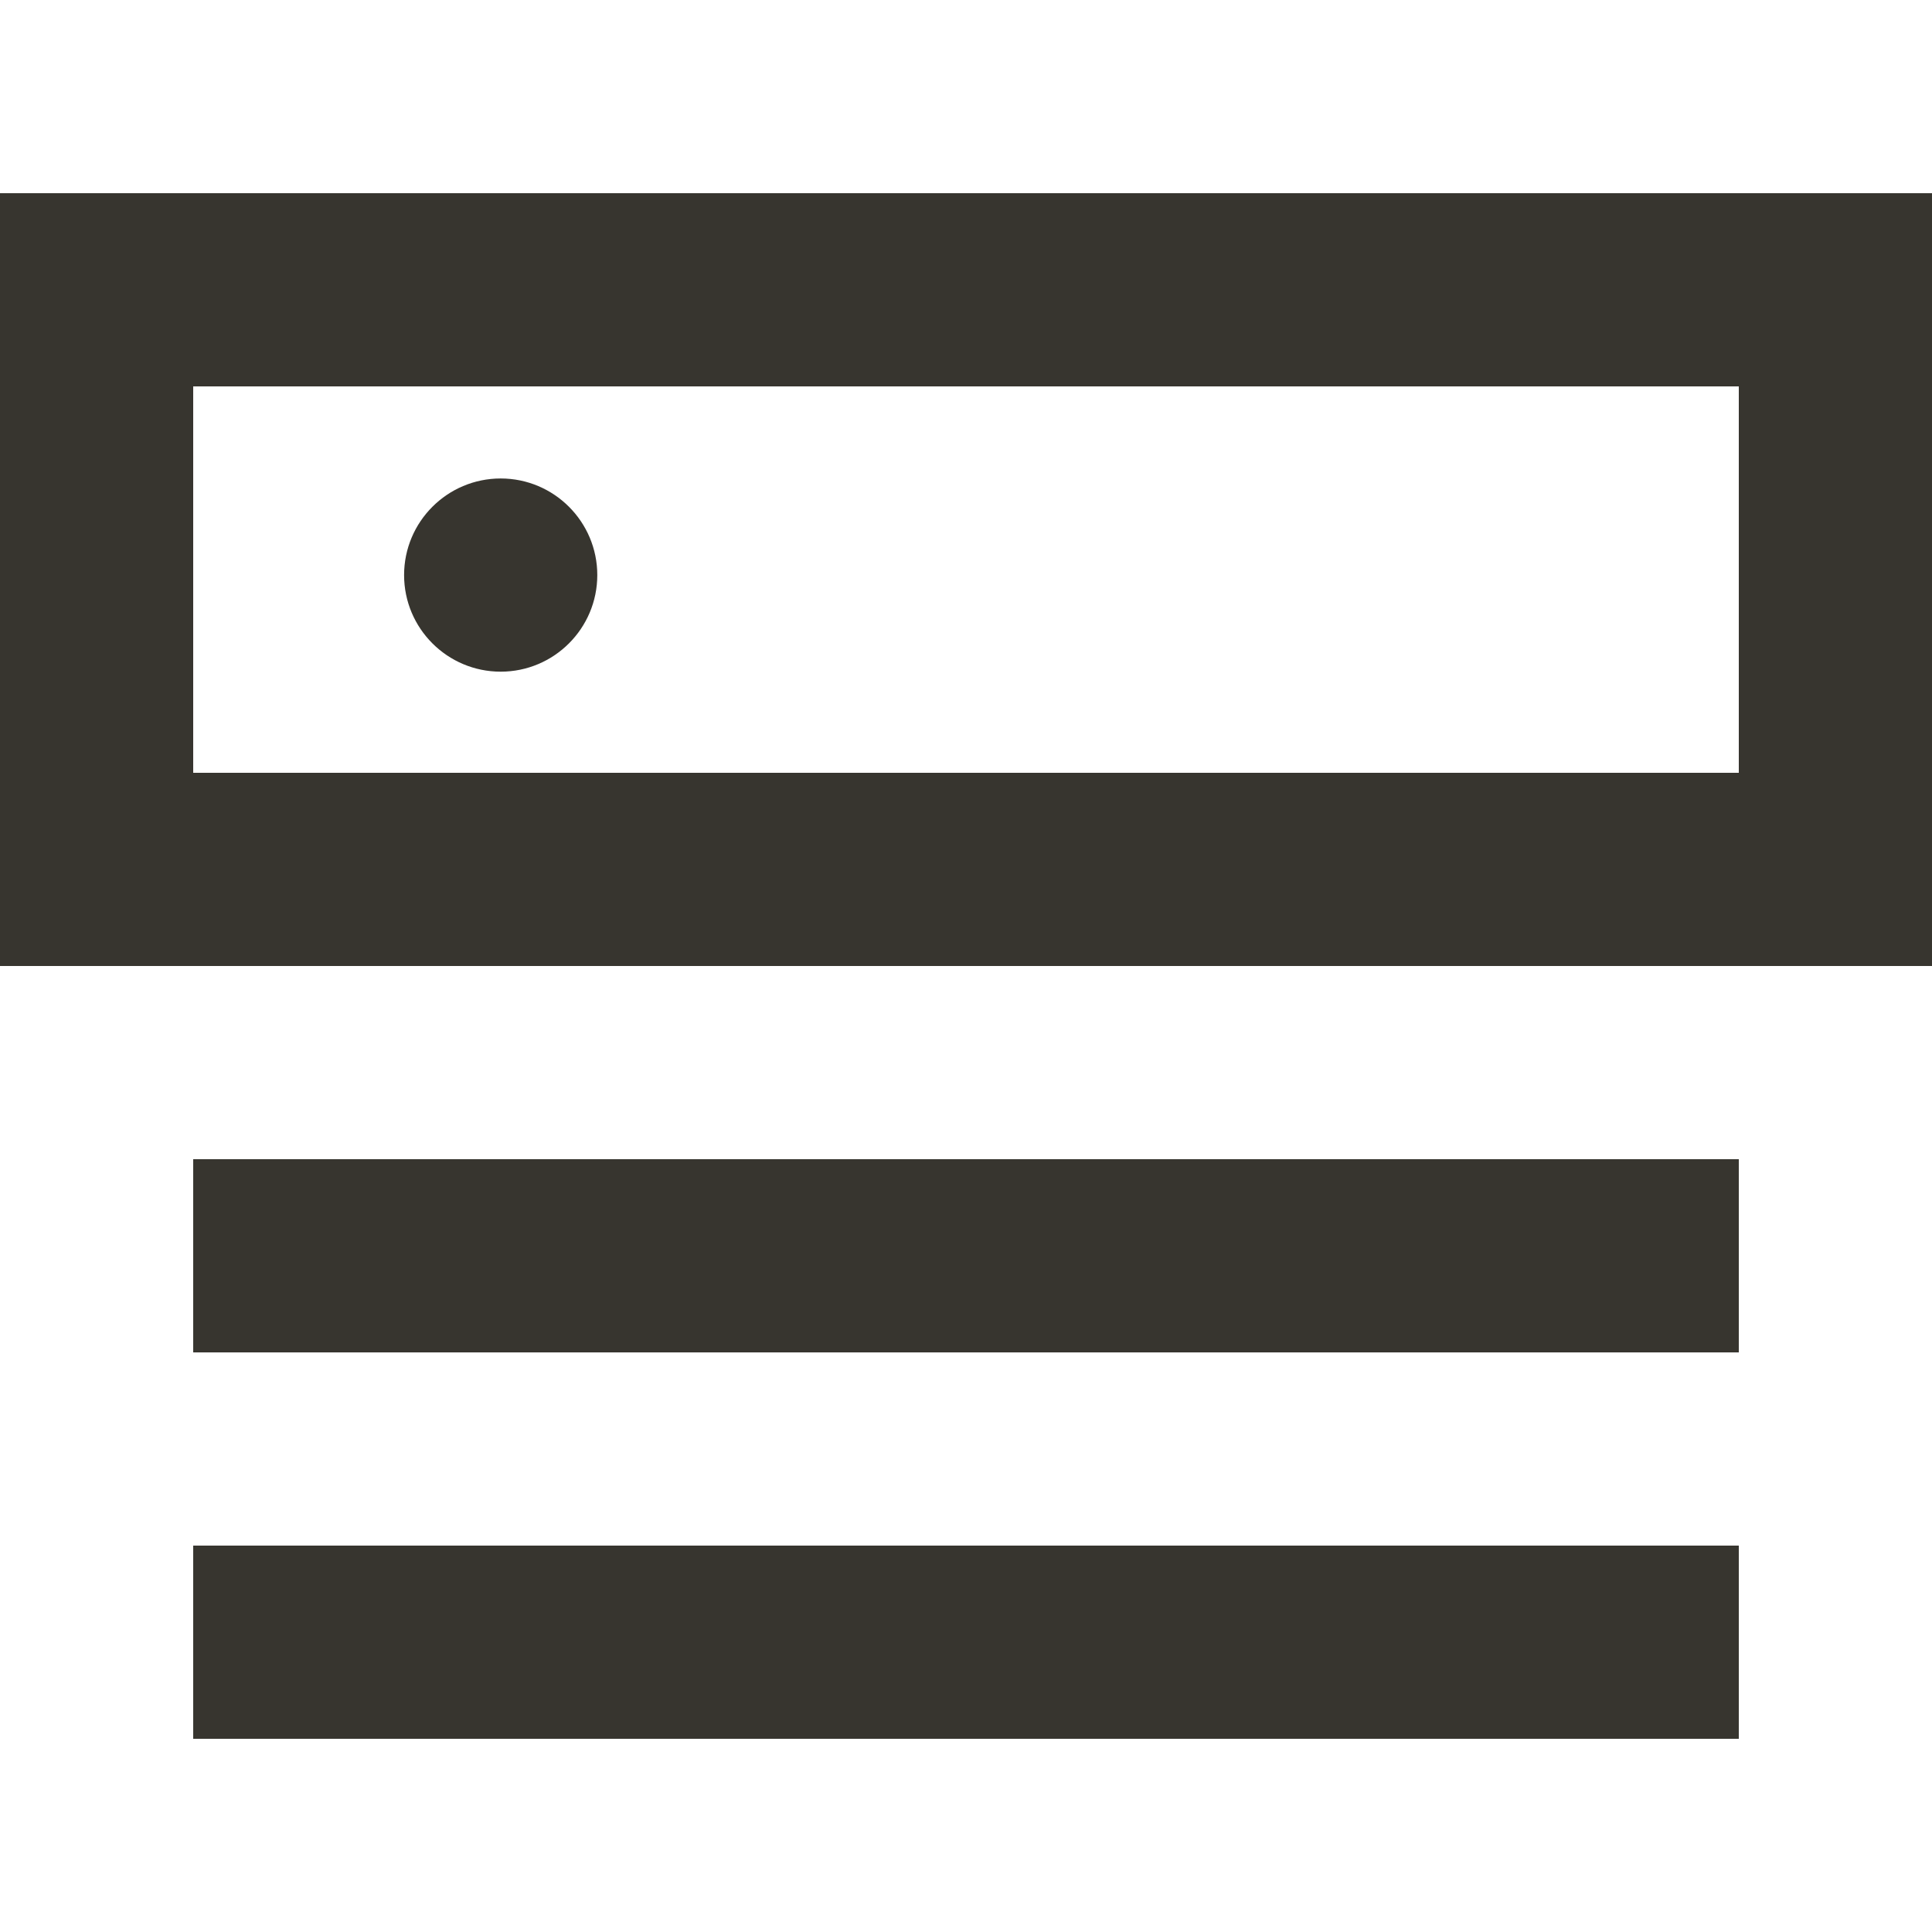<!-- Generated by IcoMoon.io -->
<svg version="1.1" xmlns="http://www.w3.org/2000/svg" width="32" height="32" viewBox="0 0 32 32">
<title>as-router_top-</title>
<path fill="#37352f" d="M8.293 11.125c-0.883 0-1.6-0.717-1.6-1.6s0.717-1.6 1.6-1.6c0.883 0 1.6 0.717 1.6 1.6s-0.717 1.6-1.6 1.6zM3.2 12.8v-6.4h25.6v6.4h-25.6zM0 16h32v-12.8h-32v12.8zM3.2 28.8v-3.2h25.6v3.2h-25.6zM3.2 22.4v-3.2h25.6v3.2h-25.6z"></path>
</svg>
